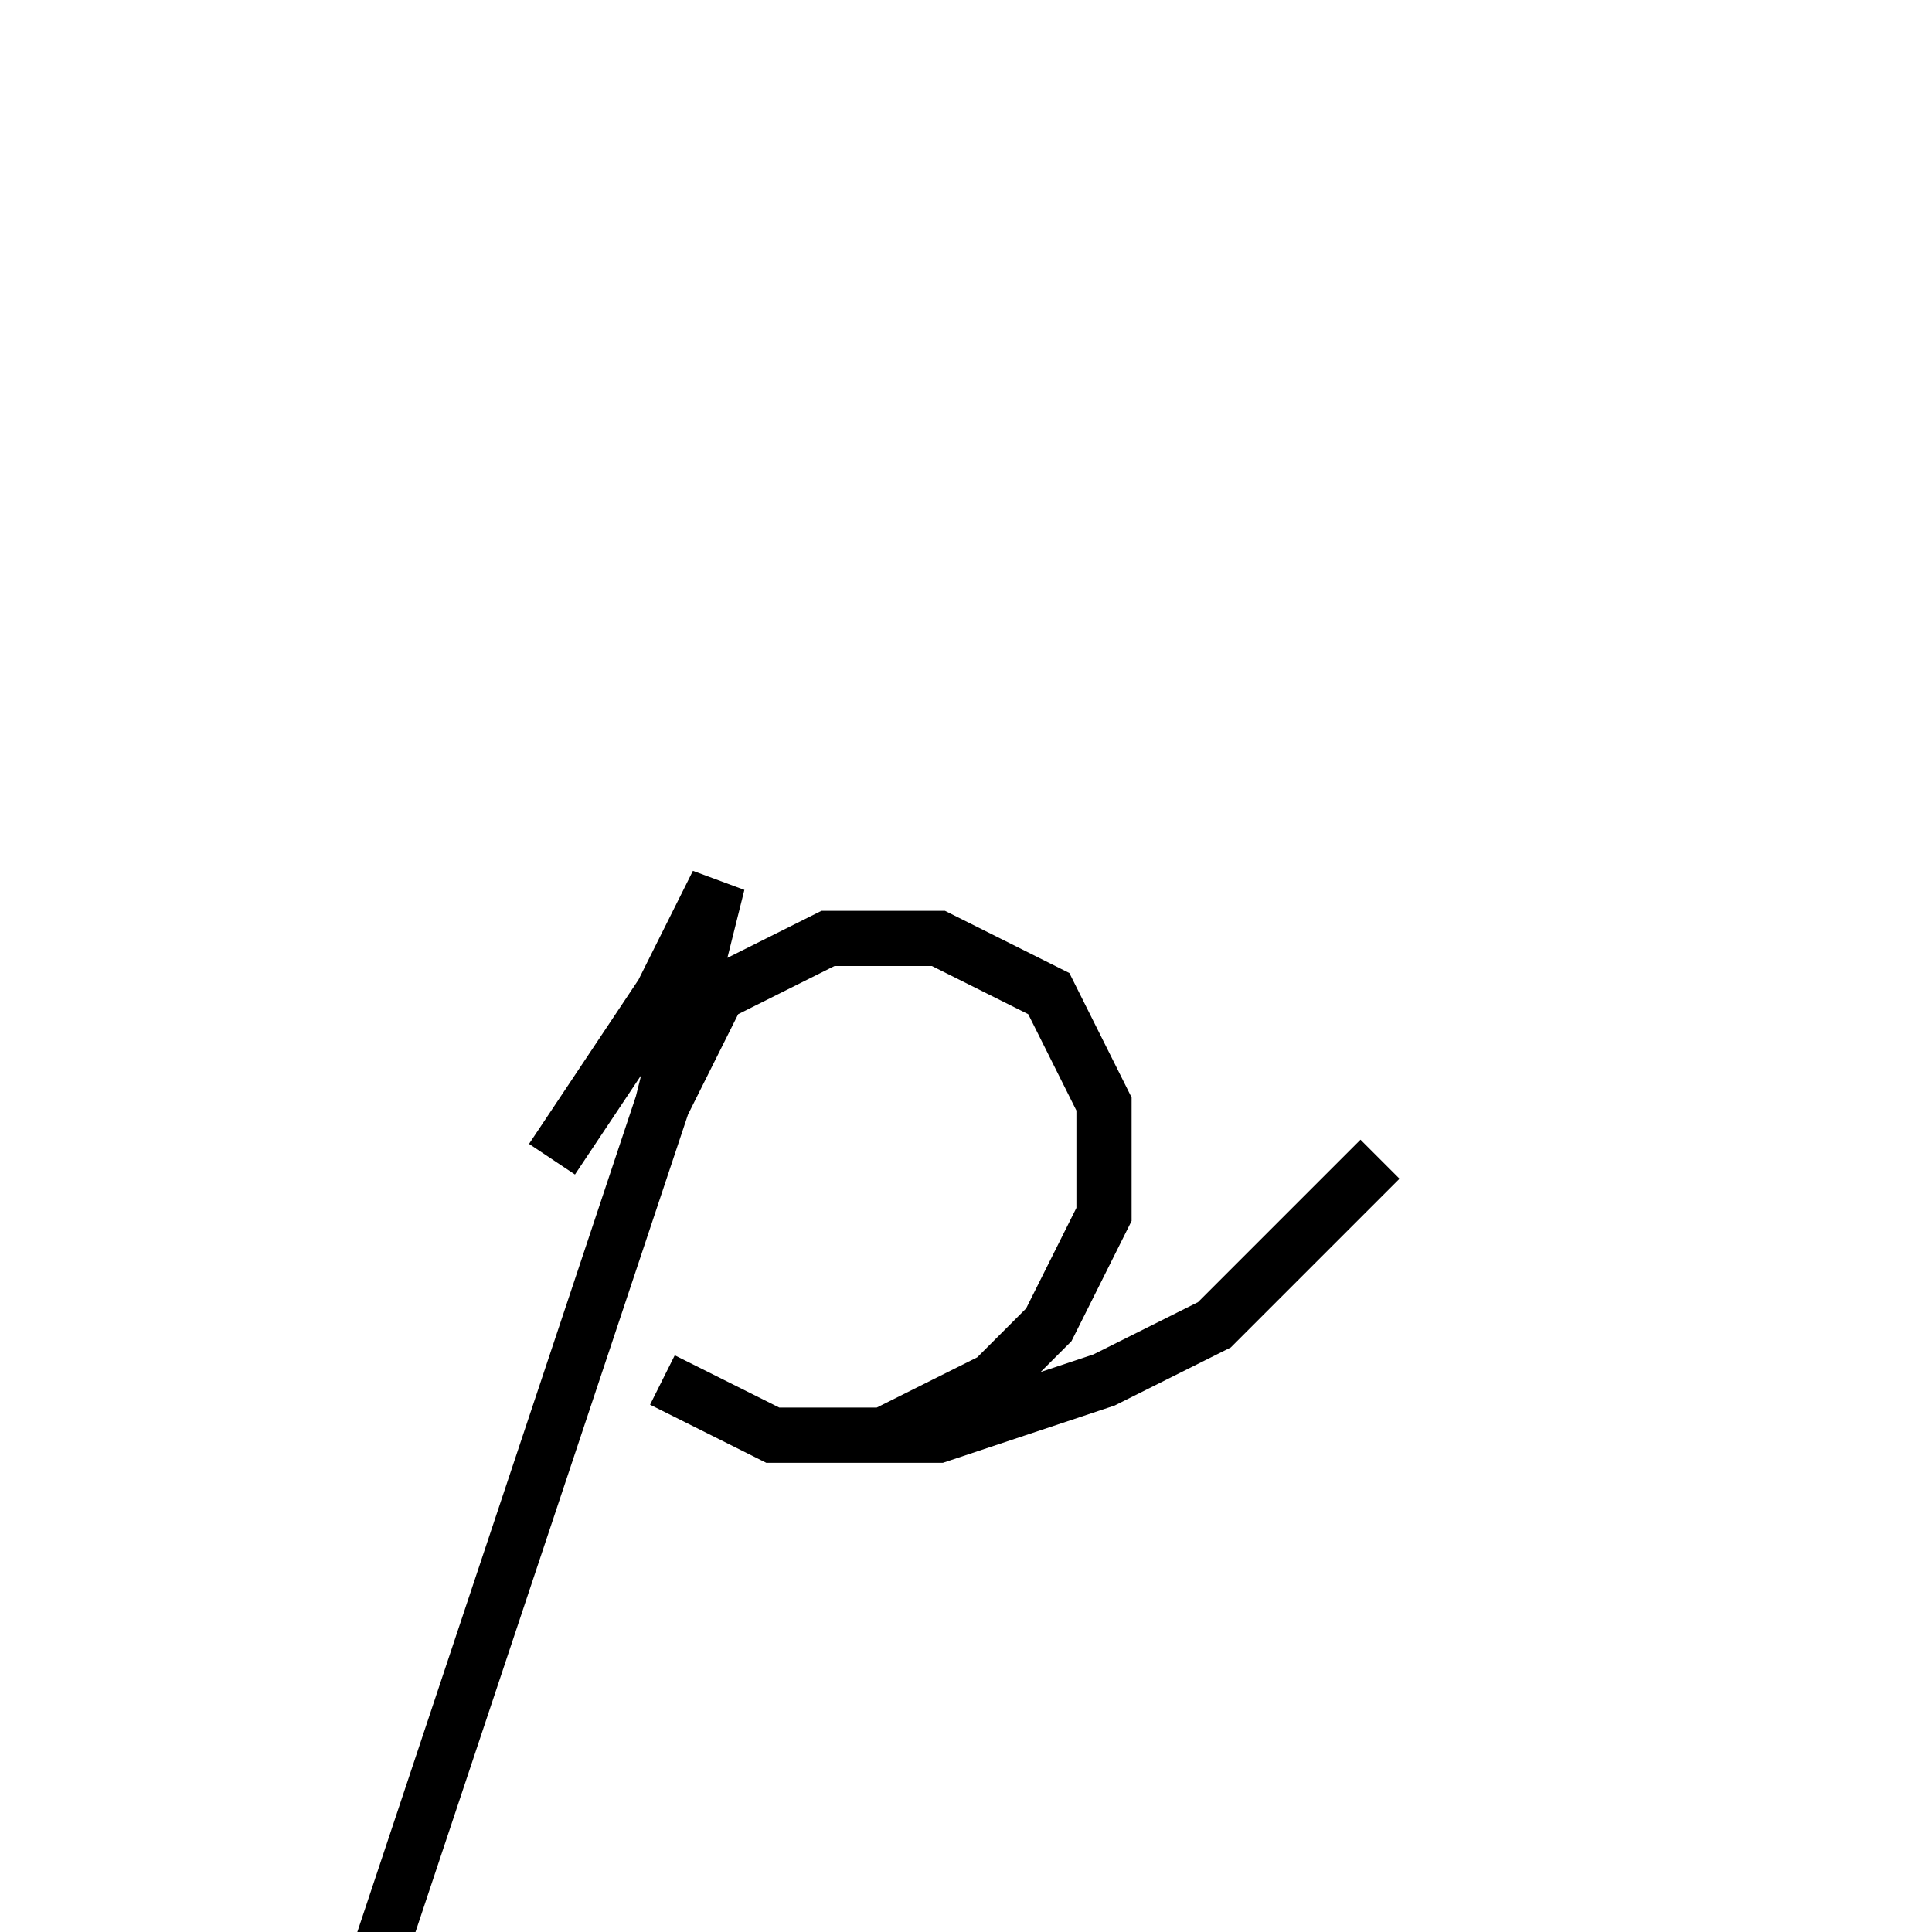 <svg xmlns='http://www.w3.org/2000/svg' 
xmlns:xlink='http://www.w3.org/1999/xlink' 
viewBox = '-17 -17 35 35' >
<path d = '
	M -7, 4
	L -5, 1
	L -4, -1
	L -5, 3
	L -11, 21

	M -5, 3
	L -4, 1
	L -2, 0
	L 0, 0
	L 2, 1
	L 3, 3
	L 3, 5
	L 2, 7
	L 1, 8
	L -1, 9

	M -5, 8
	L -3, 9
	L 0, 9
	L 3, 8
	L 5, 7
	L 8, 4

' fill='none' stroke='black' />
</svg>